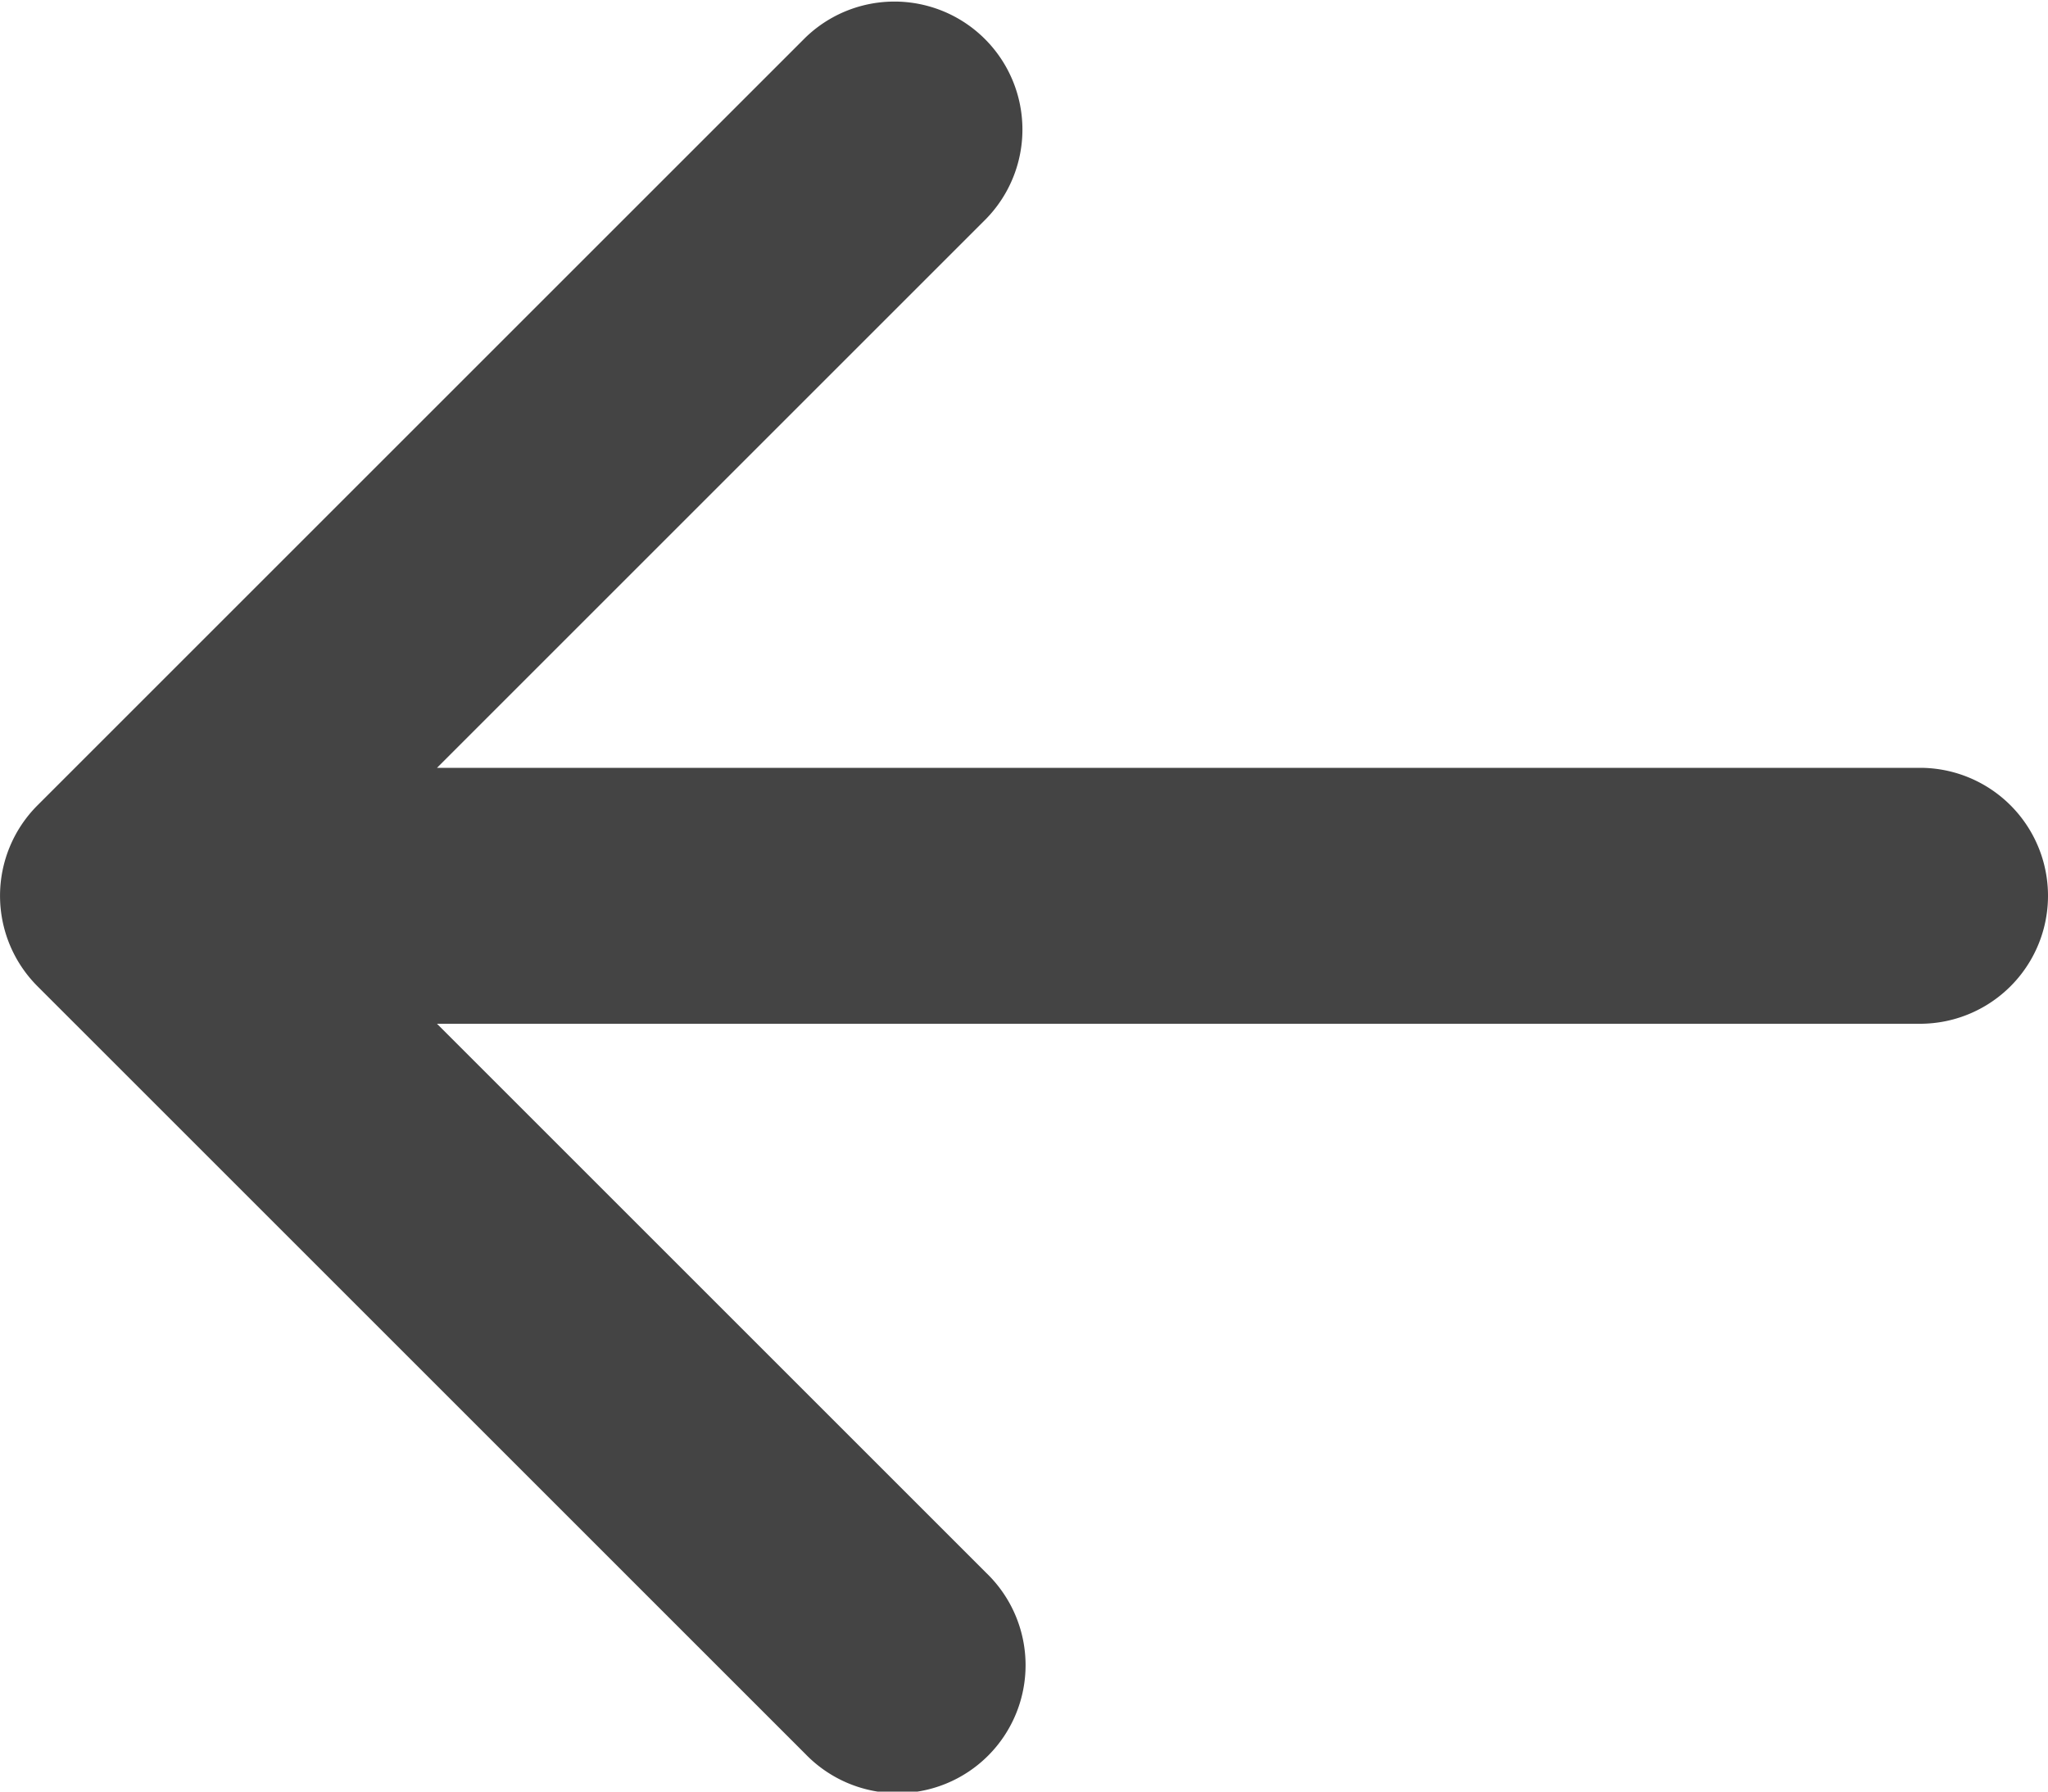 <svg width="16" height="14" fill="none" xmlns="http://www.w3.org/2000/svg"><path d="M3.414 6H15a1 1 0 110 2H3.414l4.293 4.293a1 1 0 11-1.414 1.414l-6-6a1 1 0 010-1.414l6-6a1 1 0 011.414 1.414L3.414 6z" fill="#444"/></svg>
